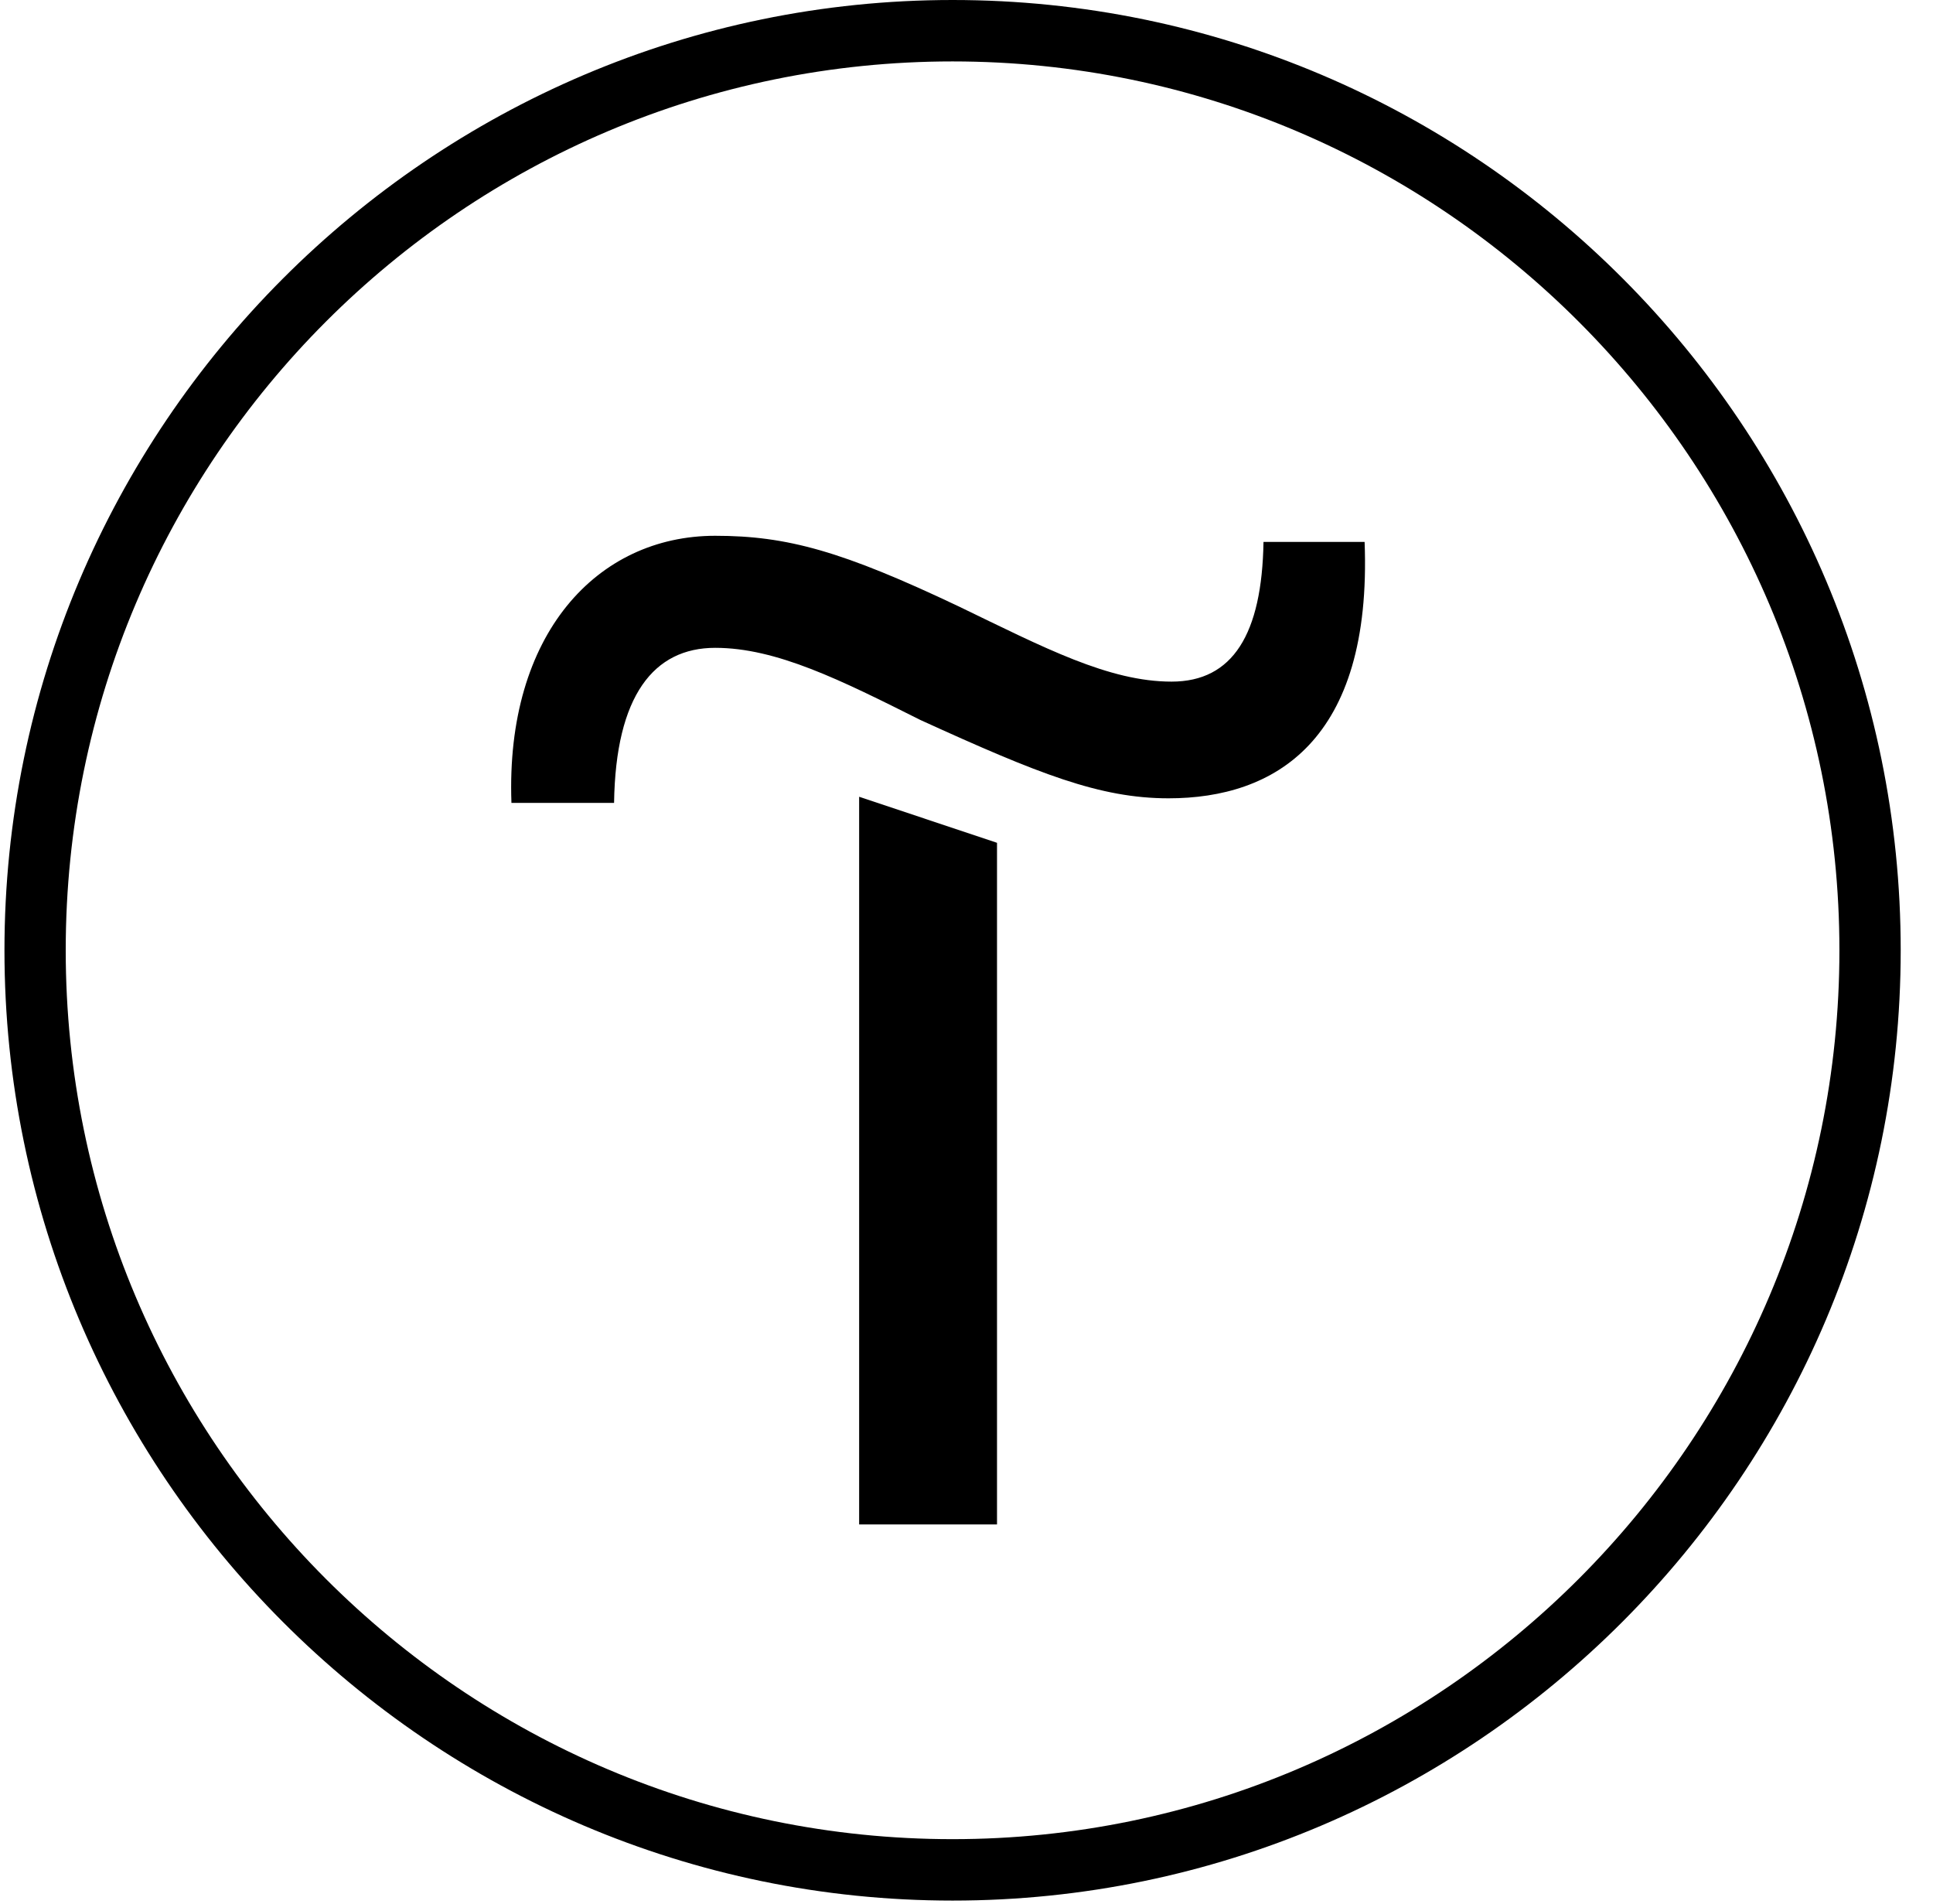 <svg width="65" height="64" viewBox="0 0 65 64" fill="none" xmlns="http://www.w3.org/2000/svg">
<g clip-path="url(#clip0_110_134)">
<path fill-rule="evenodd" clip-rule="evenodd" d="M28.89 51.252H33.526V28.335L28.89 26.787V51.252Z" fill="black"/>
<path fill-rule="evenodd" clip-rule="evenodd" d="M42.487 18.219C42.436 21.316 41.457 22.916 39.397 22.916C37.285 22.916 35.122 21.78 32.238 20.387C28.323 18.529 26.469 18.013 24.049 18.013C20.083 18.013 16.992 21.316 17.198 26.993H20.649C20.701 23.38 21.988 21.78 24.049 21.78C26.109 21.78 28.272 22.864 30.95 24.206C34.916 26.013 36.976 26.839 39.294 26.839C42.848 26.839 46.144 24.929 45.887 18.219H42.487Z" fill="black"/>
<path fill-rule="evenodd" clip-rule="evenodd" d="M32.032 0C14.469 0 0.15 14.348 0.15 31.948C0.15 49.548 14.469 63.897 32.032 63.897C49.595 63.897 63.914 49.548 63.914 31.948C63.914 14.348 49.647 0 32.032 0ZM32.032 61.832C15.602 61.832 2.21 48.465 2.21 31.948C2.21 15.432 15.602 2.065 32.032 2.065C48.462 2.065 61.853 15.484 61.853 31.948C61.853 48.413 48.462 61.832 32.032 61.832Z" fill="black"/>
</g>
<defs>
<clipPath id="clip0_110_134">
<rect width="63.867" height="64" fill="white" transform="translate(0.15)"/>
</clipPath>
</defs>
</svg>
